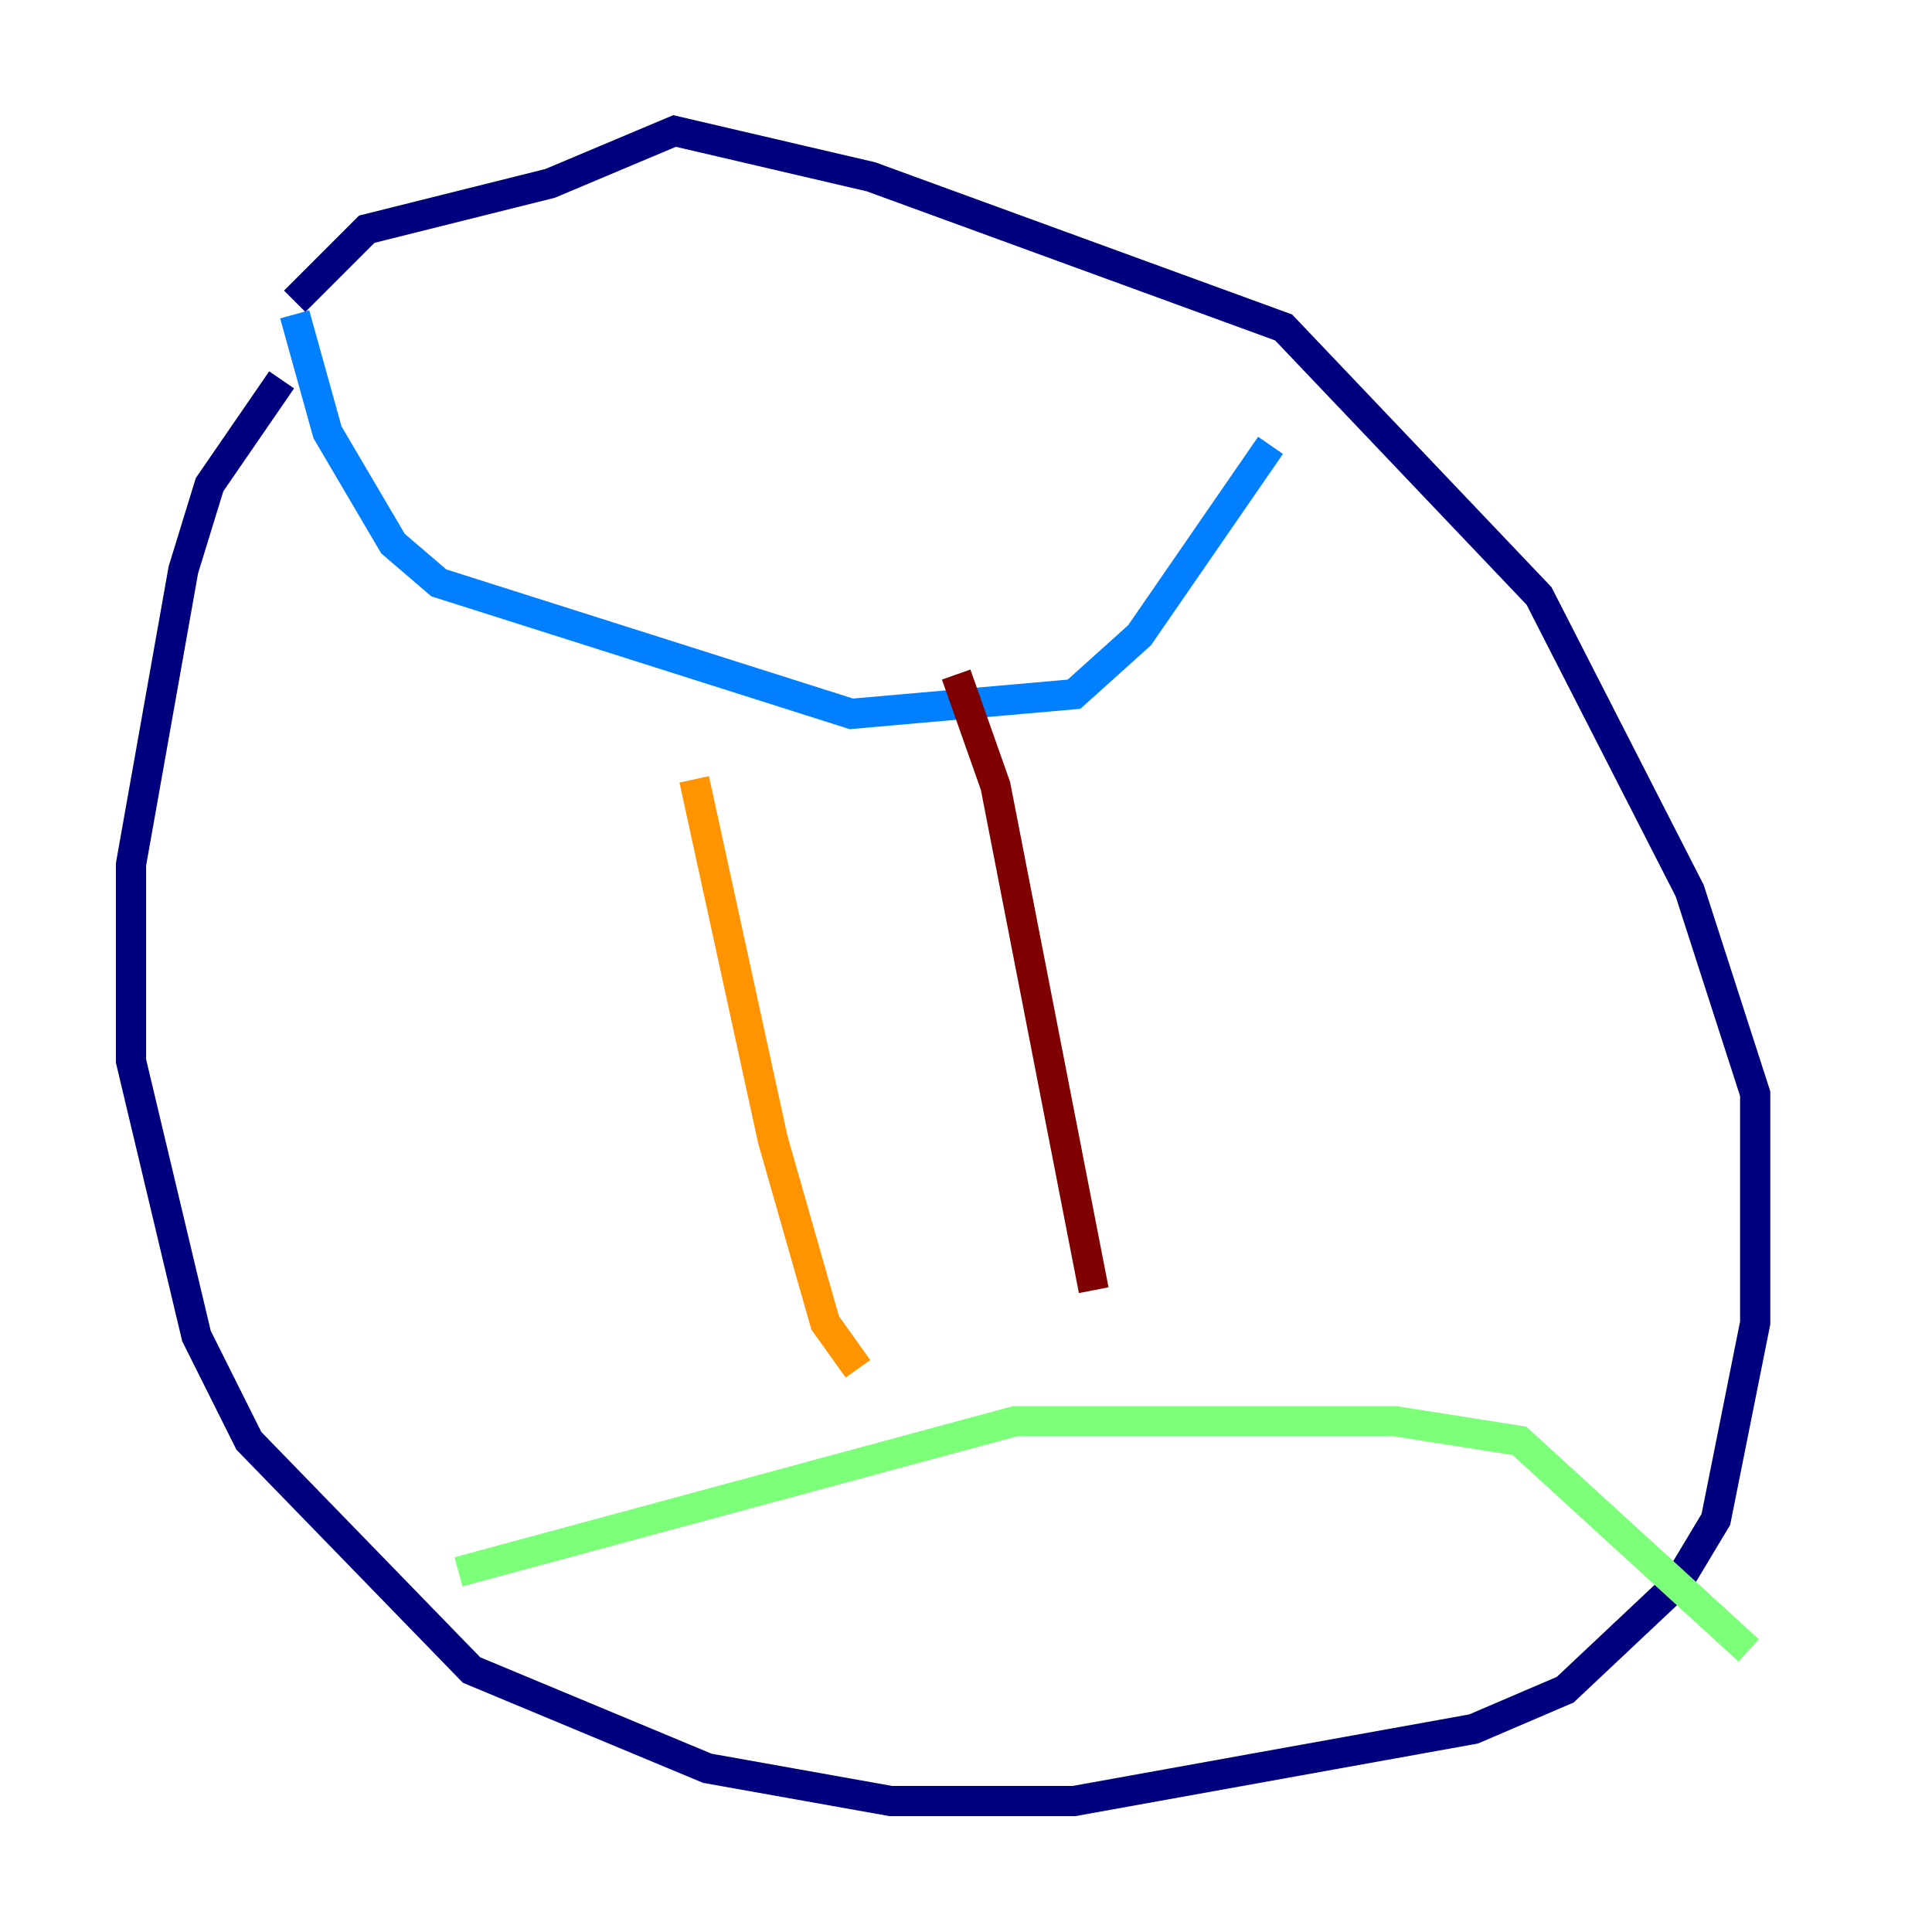 <?xml version="1.0" encoding="utf-8" ?>
<svg baseProfile="tiny" height="128" version="1.2" viewBox="0,0,128,128" width="128" xmlns="http://www.w3.org/2000/svg" xmlns:ev="http://www.w3.org/2001/xml-events" xmlns:xlink="http://www.w3.org/1999/xlink"><defs /><polyline fill="none" points="18.658,25.166 13.885,32.108 12.149,37.749 8.678,57.275 8.678,70.291 13.017,88.515 16.488,95.458 31.241,110.644 46.861,117.153 59.01,119.322 71.159,119.322 97.627,114.549 103.702,111.946 111.078,105.003 113.681,100.664 116.285,87.647 116.285,72.461 111.946,59.01 101.966,39.485 85.044,21.695 57.709,11.715 44.691,8.678 36.447,12.149 24.298,15.186 19.525,19.959" stroke="#00007f" stroke-width="2" /><polyline fill="none" points="19.525,20.827 21.695,28.637 26.034,36.014 29.071,38.617 56.407,47.295 71.159,45.993 75.498,42.088 84.176,29.505" stroke="#0080ff" stroke-width="2" /><polyline fill="none" points="30.373,104.136 67.254,94.156 92.42,94.156 100.664,95.458 115.851,109.342" stroke="#7cff79" stroke-width="2" /><polyline fill="none" points="45.993,51.634 51.2,75.498 54.671,87.647 56.841,90.685" stroke="#ff9400" stroke-width="2" /><polyline fill="none" points="63.349,44.691 65.953,52.068 72.461,85.478" stroke="#7f0000" stroke-width="2" /></svg>
